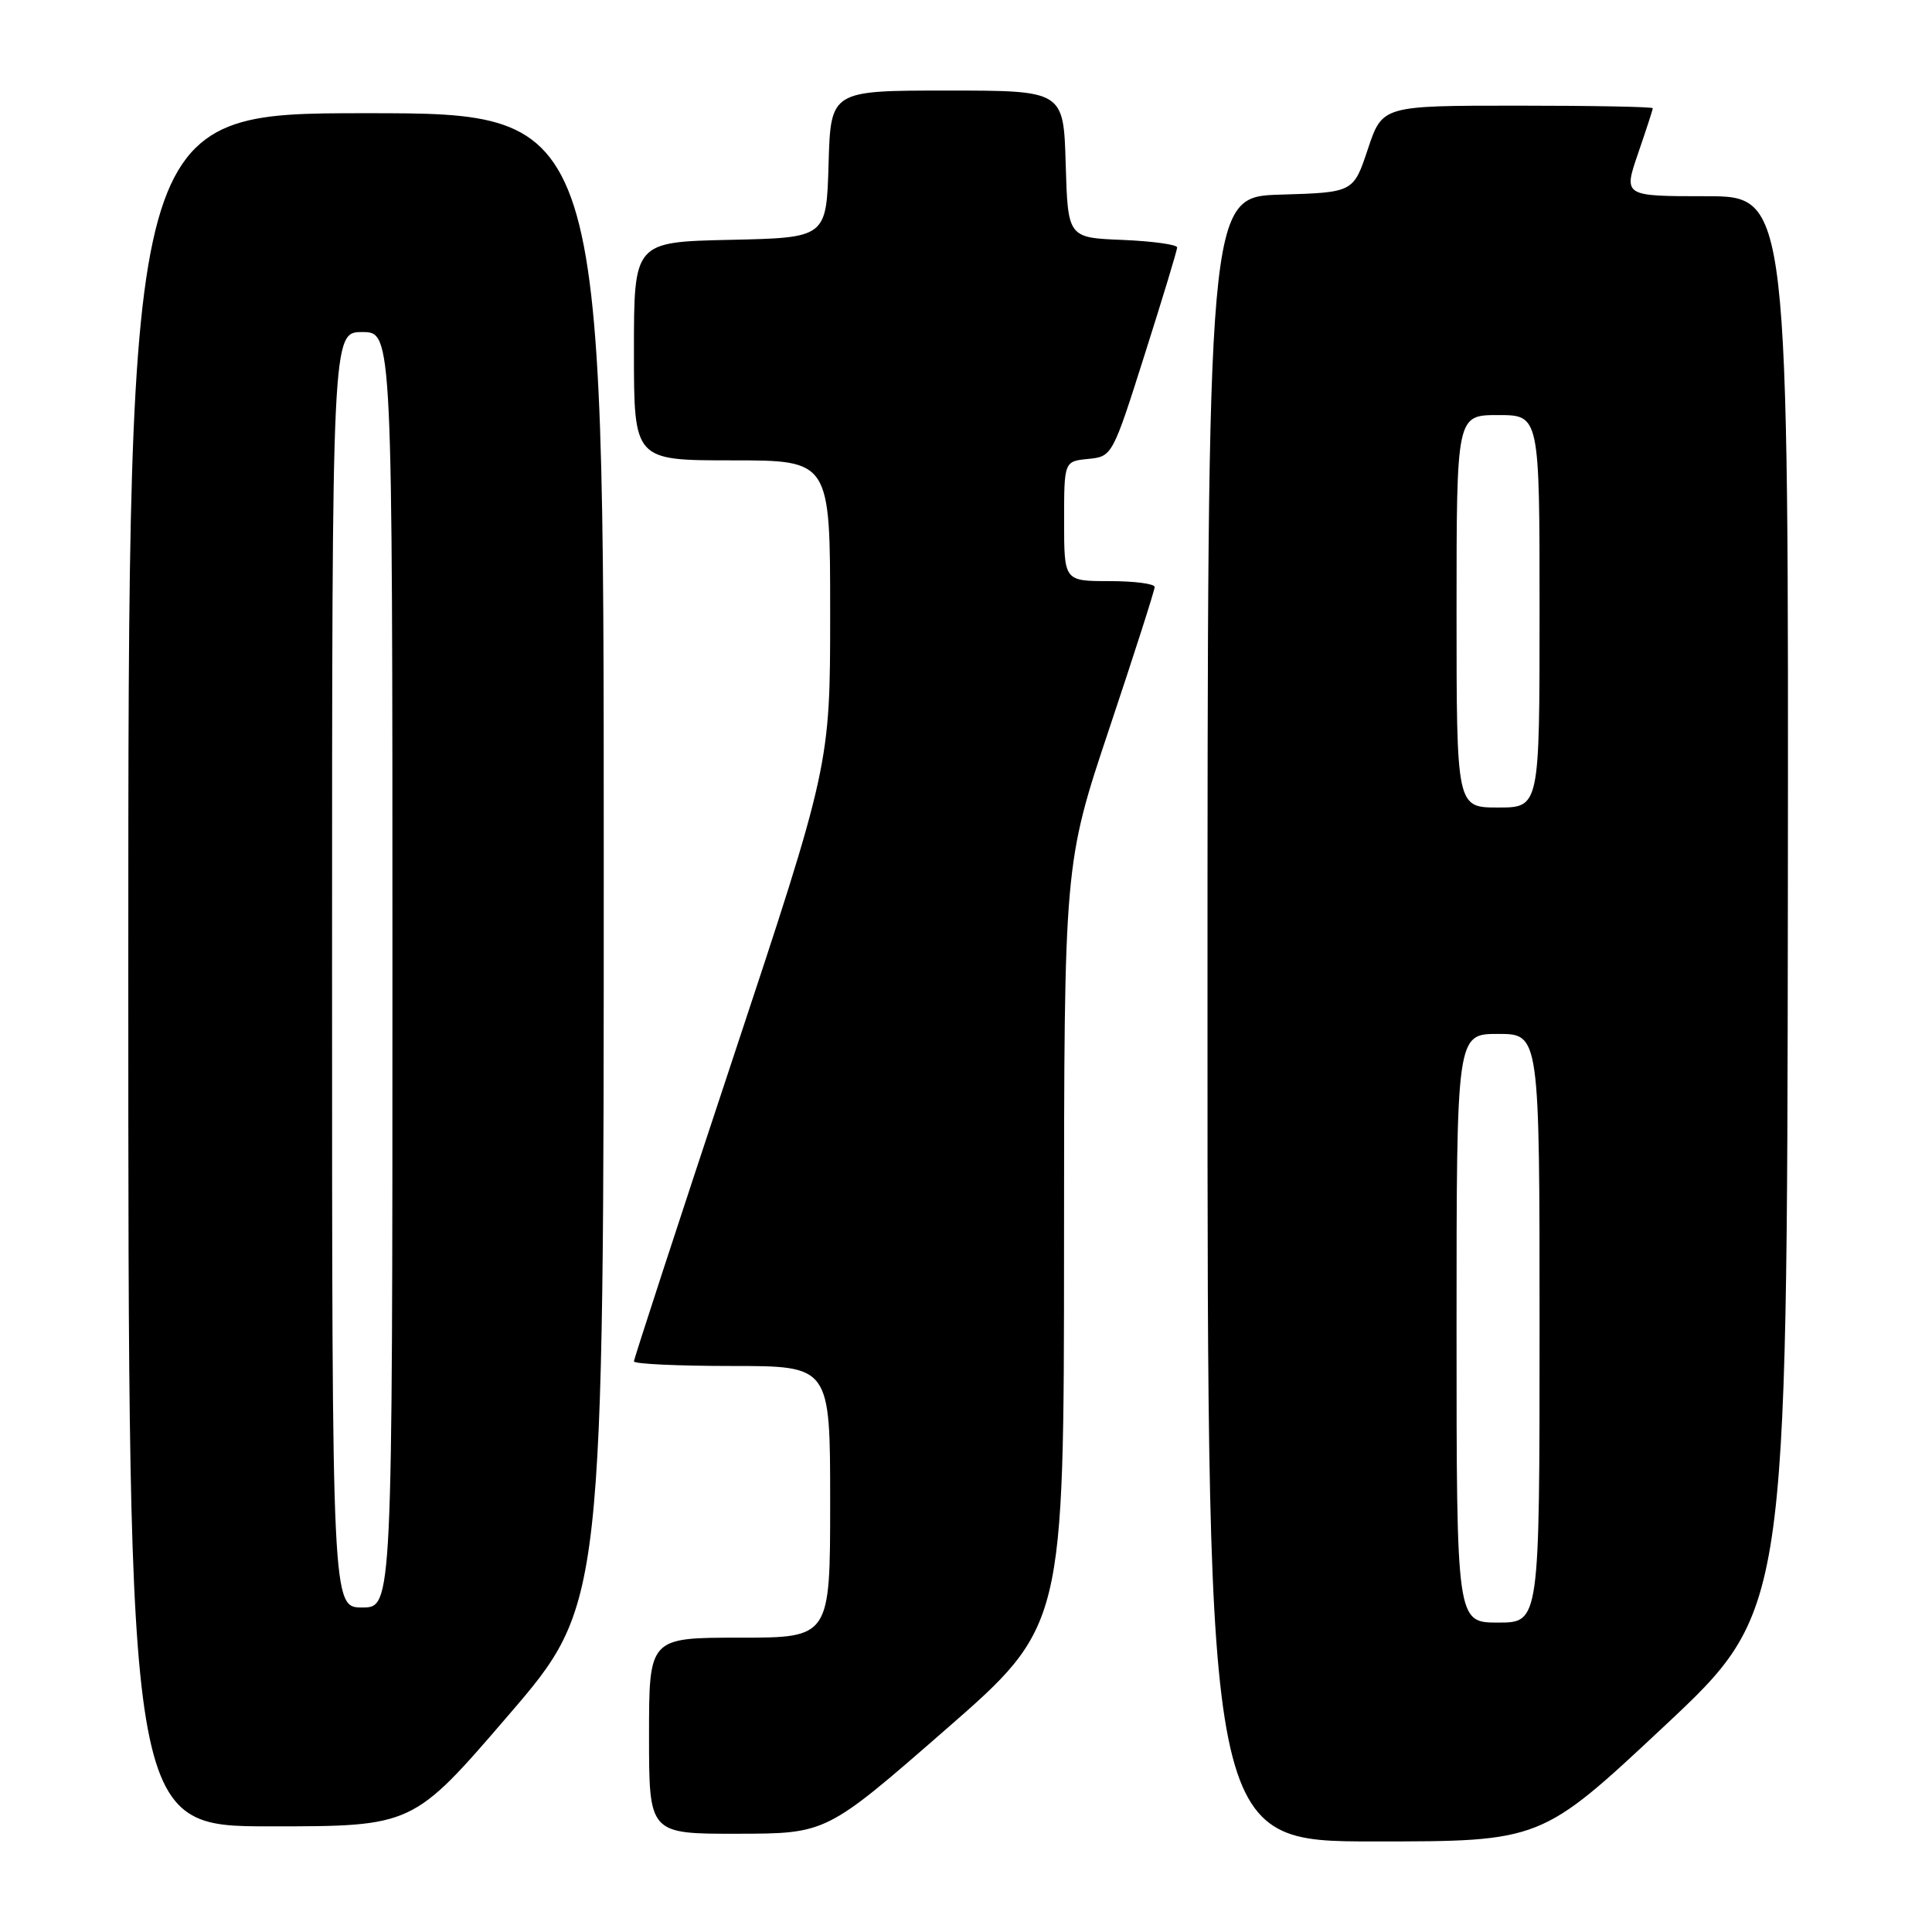 <?xml version="1.0" encoding="UTF-8" standalone="no"?>
<!DOCTYPE svg PUBLIC "-//W3C//DTD SVG 1.1//EN" "http://www.w3.org/Graphics/SVG/1.1/DTD/svg11.dtd" >
<svg xmlns="http://www.w3.org/2000/svg" xmlns:xlink="http://www.w3.org/1999/xlink" version="1.1" viewBox="0 0 256 256">
 <g >
 <path fill="currentColor"
d=" M 220.50 228.75 C 236.79 213.50 236.79 213.50 236.90 119.75 C 237.00 26.00 237.00 26.00 226.05 26.00 C 215.11 26.00 215.11 26.00 217.05 20.34 C 218.12 17.23 219.00 14.53 219.00 14.34 C 219.00 14.15 210.94 14.00 201.08 14.00 C 183.17 14.00 183.17 14.00 181.25 19.75 C 179.34 25.50 179.34 25.50 169.67 25.79 C 160.00 26.07 160.00 26.07 160.00 135.04 C 160.00 244.00 160.00 244.00 182.10 244.00 C 204.21 244.00 204.21 244.00 220.50 228.75 Z  M 125.24 229.23 C 140.98 215.50 140.98 215.50 140.99 164.97 C 141.00 114.44 141.00 114.44 147.00 96.50 C 150.30 86.63 153.00 78.21 153.00 77.78 C 153.00 77.35 150.30 77.00 147.00 77.00 C 141.00 77.00 141.00 77.00 141.00 69.06 C 141.00 61.13 141.00 61.13 144.19 60.81 C 147.37 60.50 147.42 60.41 151.67 47.00 C 154.03 39.58 155.97 33.18 155.98 32.79 C 155.99 32.41 152.74 31.96 148.75 31.79 C 141.50 31.50 141.50 31.50 141.21 21.75 C 140.93 12.00 140.93 12.00 125.50 12.00 C 110.07 12.00 110.07 12.00 109.79 21.75 C 109.50 31.50 109.50 31.50 96.75 31.78 C 84.00 32.06 84.00 32.06 84.00 46.53 C 84.00 61.00 84.00 61.00 97.00 61.00 C 110.00 61.00 110.00 61.00 110.00 81.19 C 110.00 101.37 110.00 101.37 97.00 140.58 C 89.85 162.14 84.00 180.06 84.00 180.39 C 84.00 180.73 89.85 181.00 97.00 181.00 C 110.00 181.00 110.00 181.00 110.00 199.00 C 110.00 217.00 110.00 217.00 98.00 217.00 C 86.00 217.00 86.00 217.00 86.00 230.00 C 86.00 243.00 86.00 243.00 97.75 242.98 C 109.50 242.96 109.50 242.96 125.24 229.23 Z  M 67.35 227.30 C 80.00 212.59 80.00 212.59 80.00 113.80 C 80.00 15.00 80.00 15.00 48.50 15.00 C 17.00 15.00 17.00 15.00 17.00 128.50 C 17.00 242.00 17.00 242.00 35.85 242.00 C 54.71 242.00 54.71 242.00 67.35 227.30 Z  M 193.00 176.00 C 193.00 137.00 193.00 137.00 198.50 137.00 C 204.00 137.00 204.00 137.00 204.00 176.00 C 204.00 215.00 204.00 215.00 198.50 215.00 C 193.00 215.00 193.00 215.00 193.00 176.00 Z  M 193.00 81.00 C 193.00 55.00 193.00 55.00 198.50 55.00 C 204.00 55.00 204.00 55.00 204.00 81.00 C 204.00 107.00 204.00 107.00 198.50 107.00 C 193.00 107.00 193.00 107.00 193.00 81.00 Z  M 44.00 128.50 C 44.00 44.00 44.00 44.00 48.00 44.00 C 52.00 44.00 52.00 44.00 52.00 128.50 C 52.00 213.00 52.00 213.00 48.00 213.00 C 44.00 213.00 44.00 213.00 44.00 128.50 Z "/>
</g>
</svg>